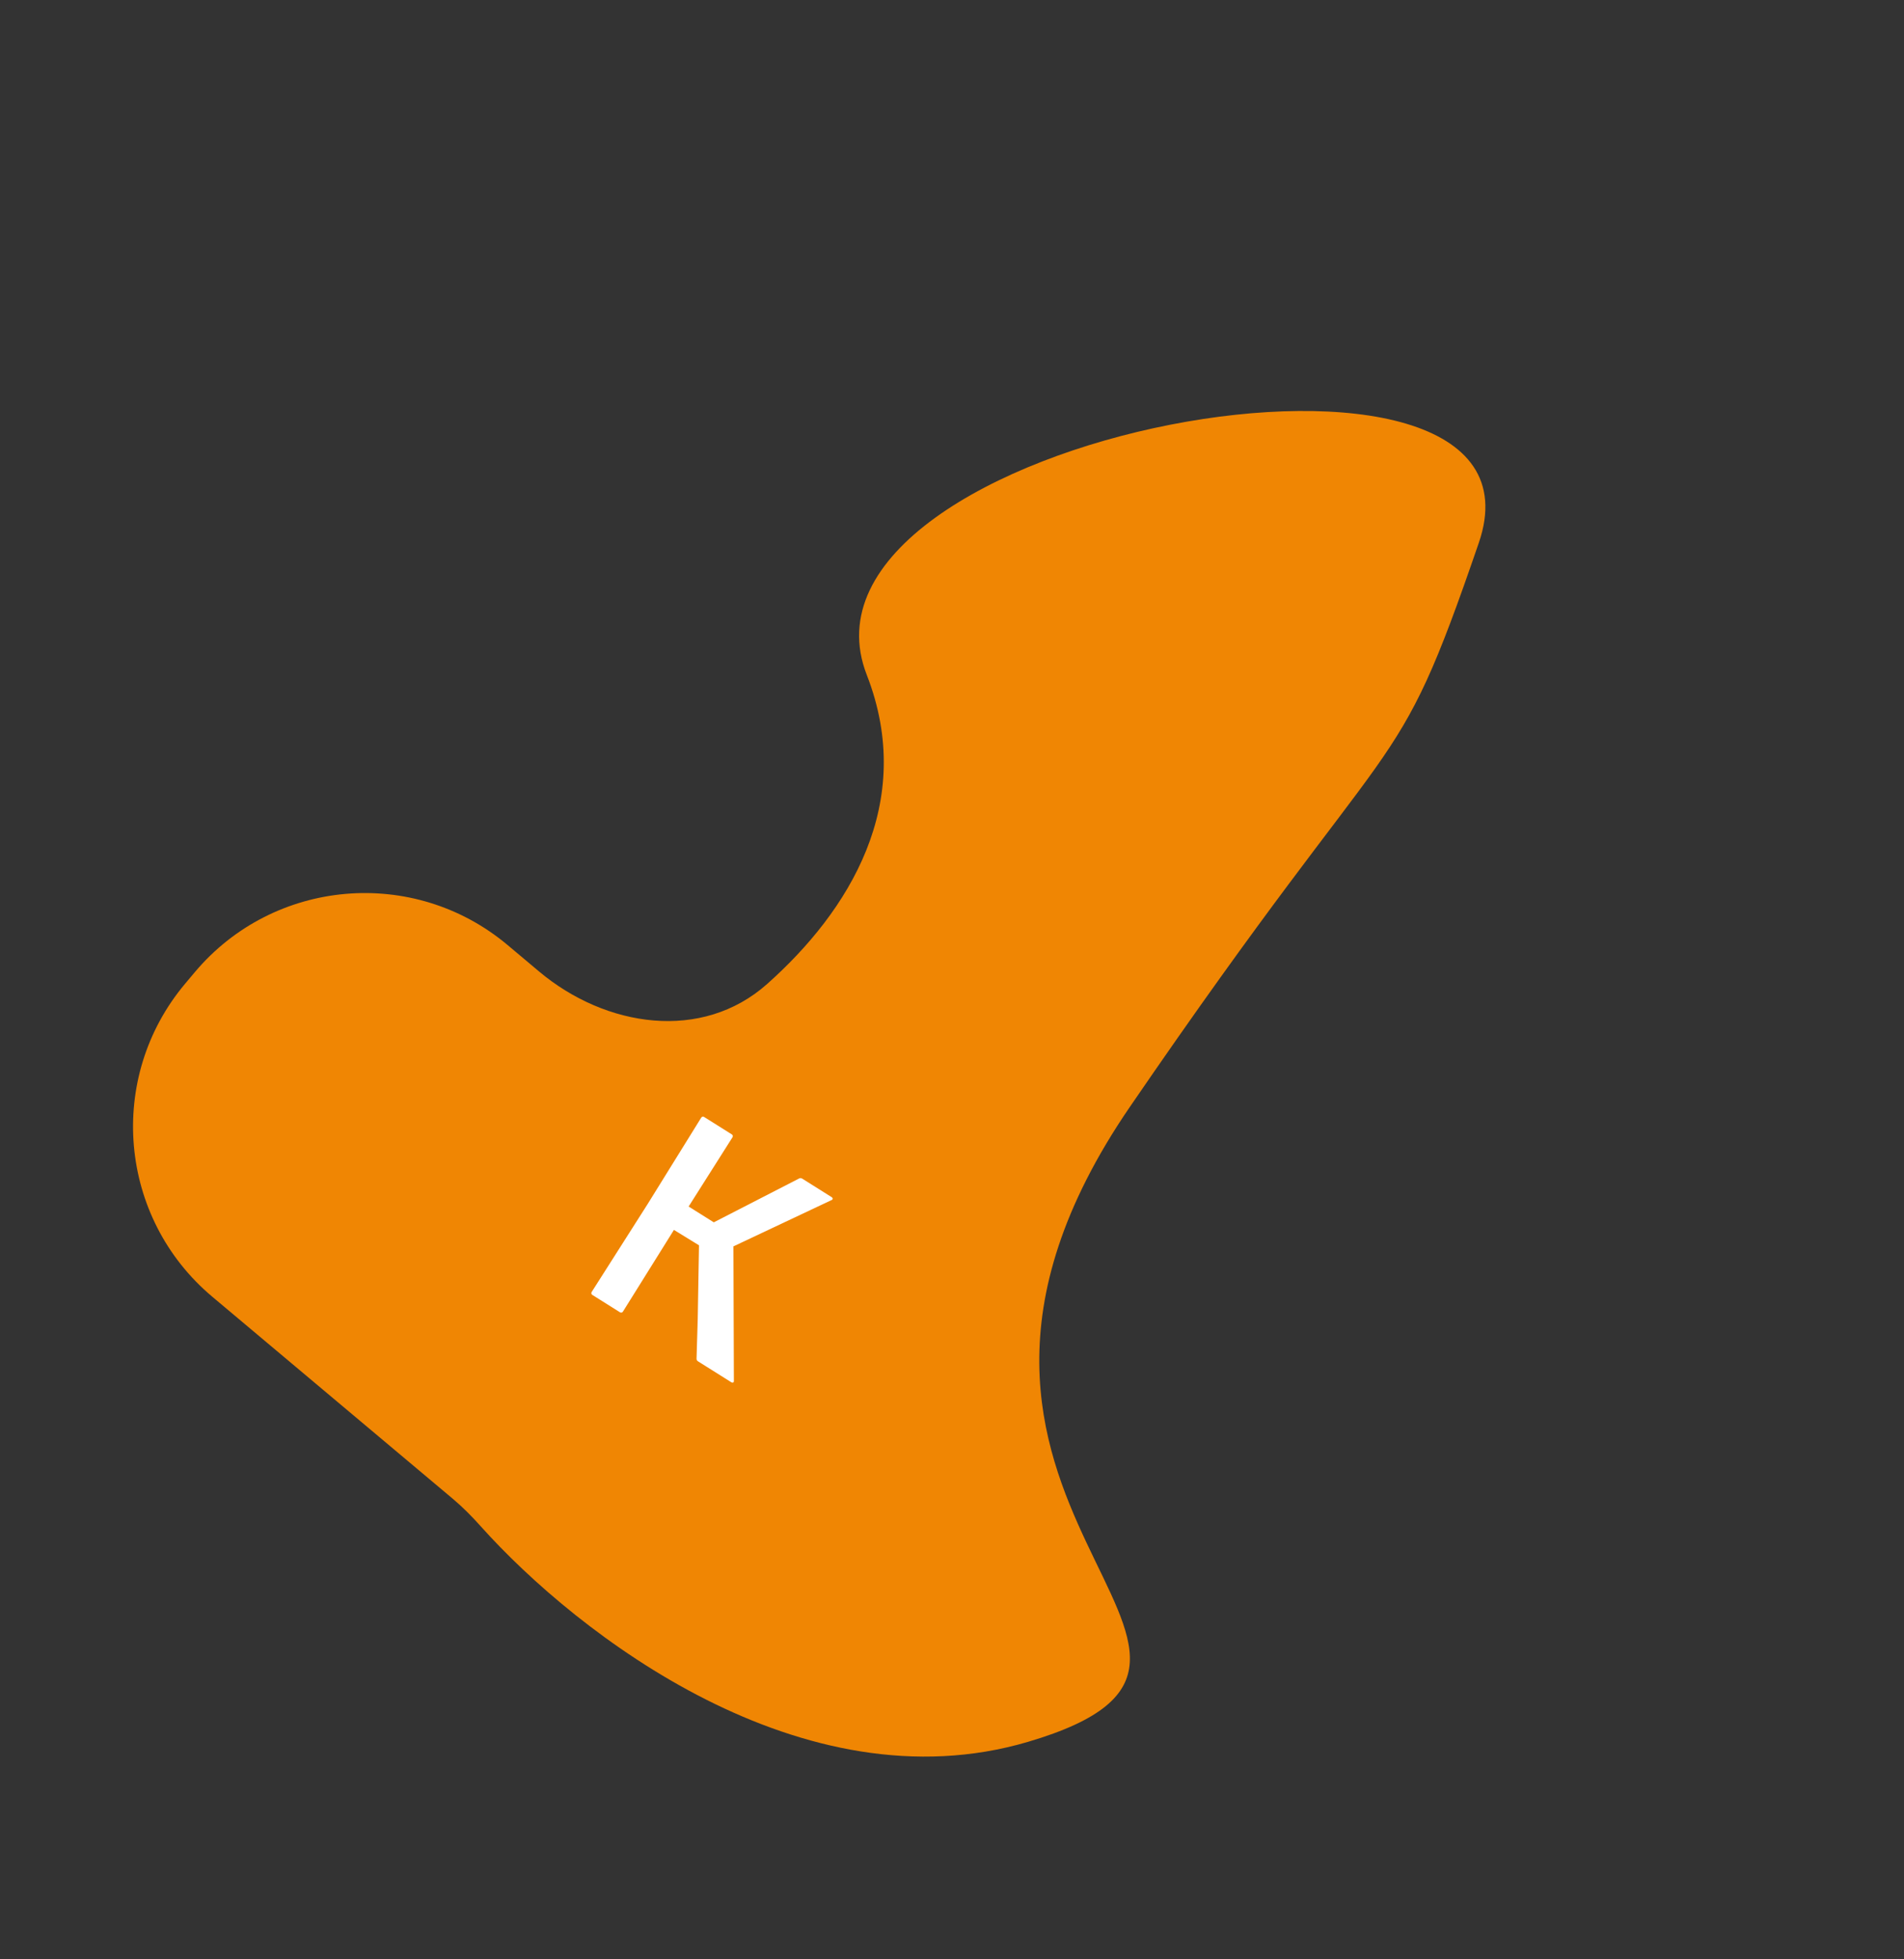 <svg width="381" height="392" viewBox="0 0 381 392" fill="none" xmlns="http://www.w3.org/2000/svg">
<rect x="0" y="0" width="381" height="392" fill="#333333" stroke="none"/>
<path d="M42.486 259.466L90.607 299.888C92.618 301.577 94.446 303.438 96.197 305.395C115.544 327.005 160.562 361.844 205.707 348.522C264.806 331.082 170.989 301.95 226.083 221.492C281.177 141.033 278.669 158.889 295.917 108.616C313.166 58.343 154.765 87.075 173.443 135.03C183.438 160.69 169.829 182.369 153.503 196.888C140.468 208.479 121.215 205.593 107.858 194.373L101.588 189.106C82.788 173.314 54.746 175.753 38.954 194.553L37.039 196.833C21.247 215.633 23.686 243.675 42.486 259.466Z" fill="#F08603"/>
<path d="M159.911 235.799L142.832 244.575L137.798 241.411L146.574 227.559C146.702 227.356 146.645 227.107 146.442 226.979L140.899 223.496C140.695 223.368 140.447 223.424 140.319 223.628L129.618 240.881L118.393 258.515C118.265 258.718 118.322 258.966 118.525 259.094L124.069 262.578C124.272 262.706 124.521 262.649 124.648 262.446L134.857 246.089L139.873 249.171L139.62 263.909L139.383 271.848C139.357 272.116 139.529 272.294 139.681 272.39L146.343 276.577C146.598 276.737 146.878 276.63 146.853 276.33L146.762 249.385L166.427 240.107C166.707 239.999 166.682 239.7 166.428 239.54L160.529 235.833C160.376 235.737 160.141 235.66 159.911 235.799Z" fill="white"/>
</svg>
